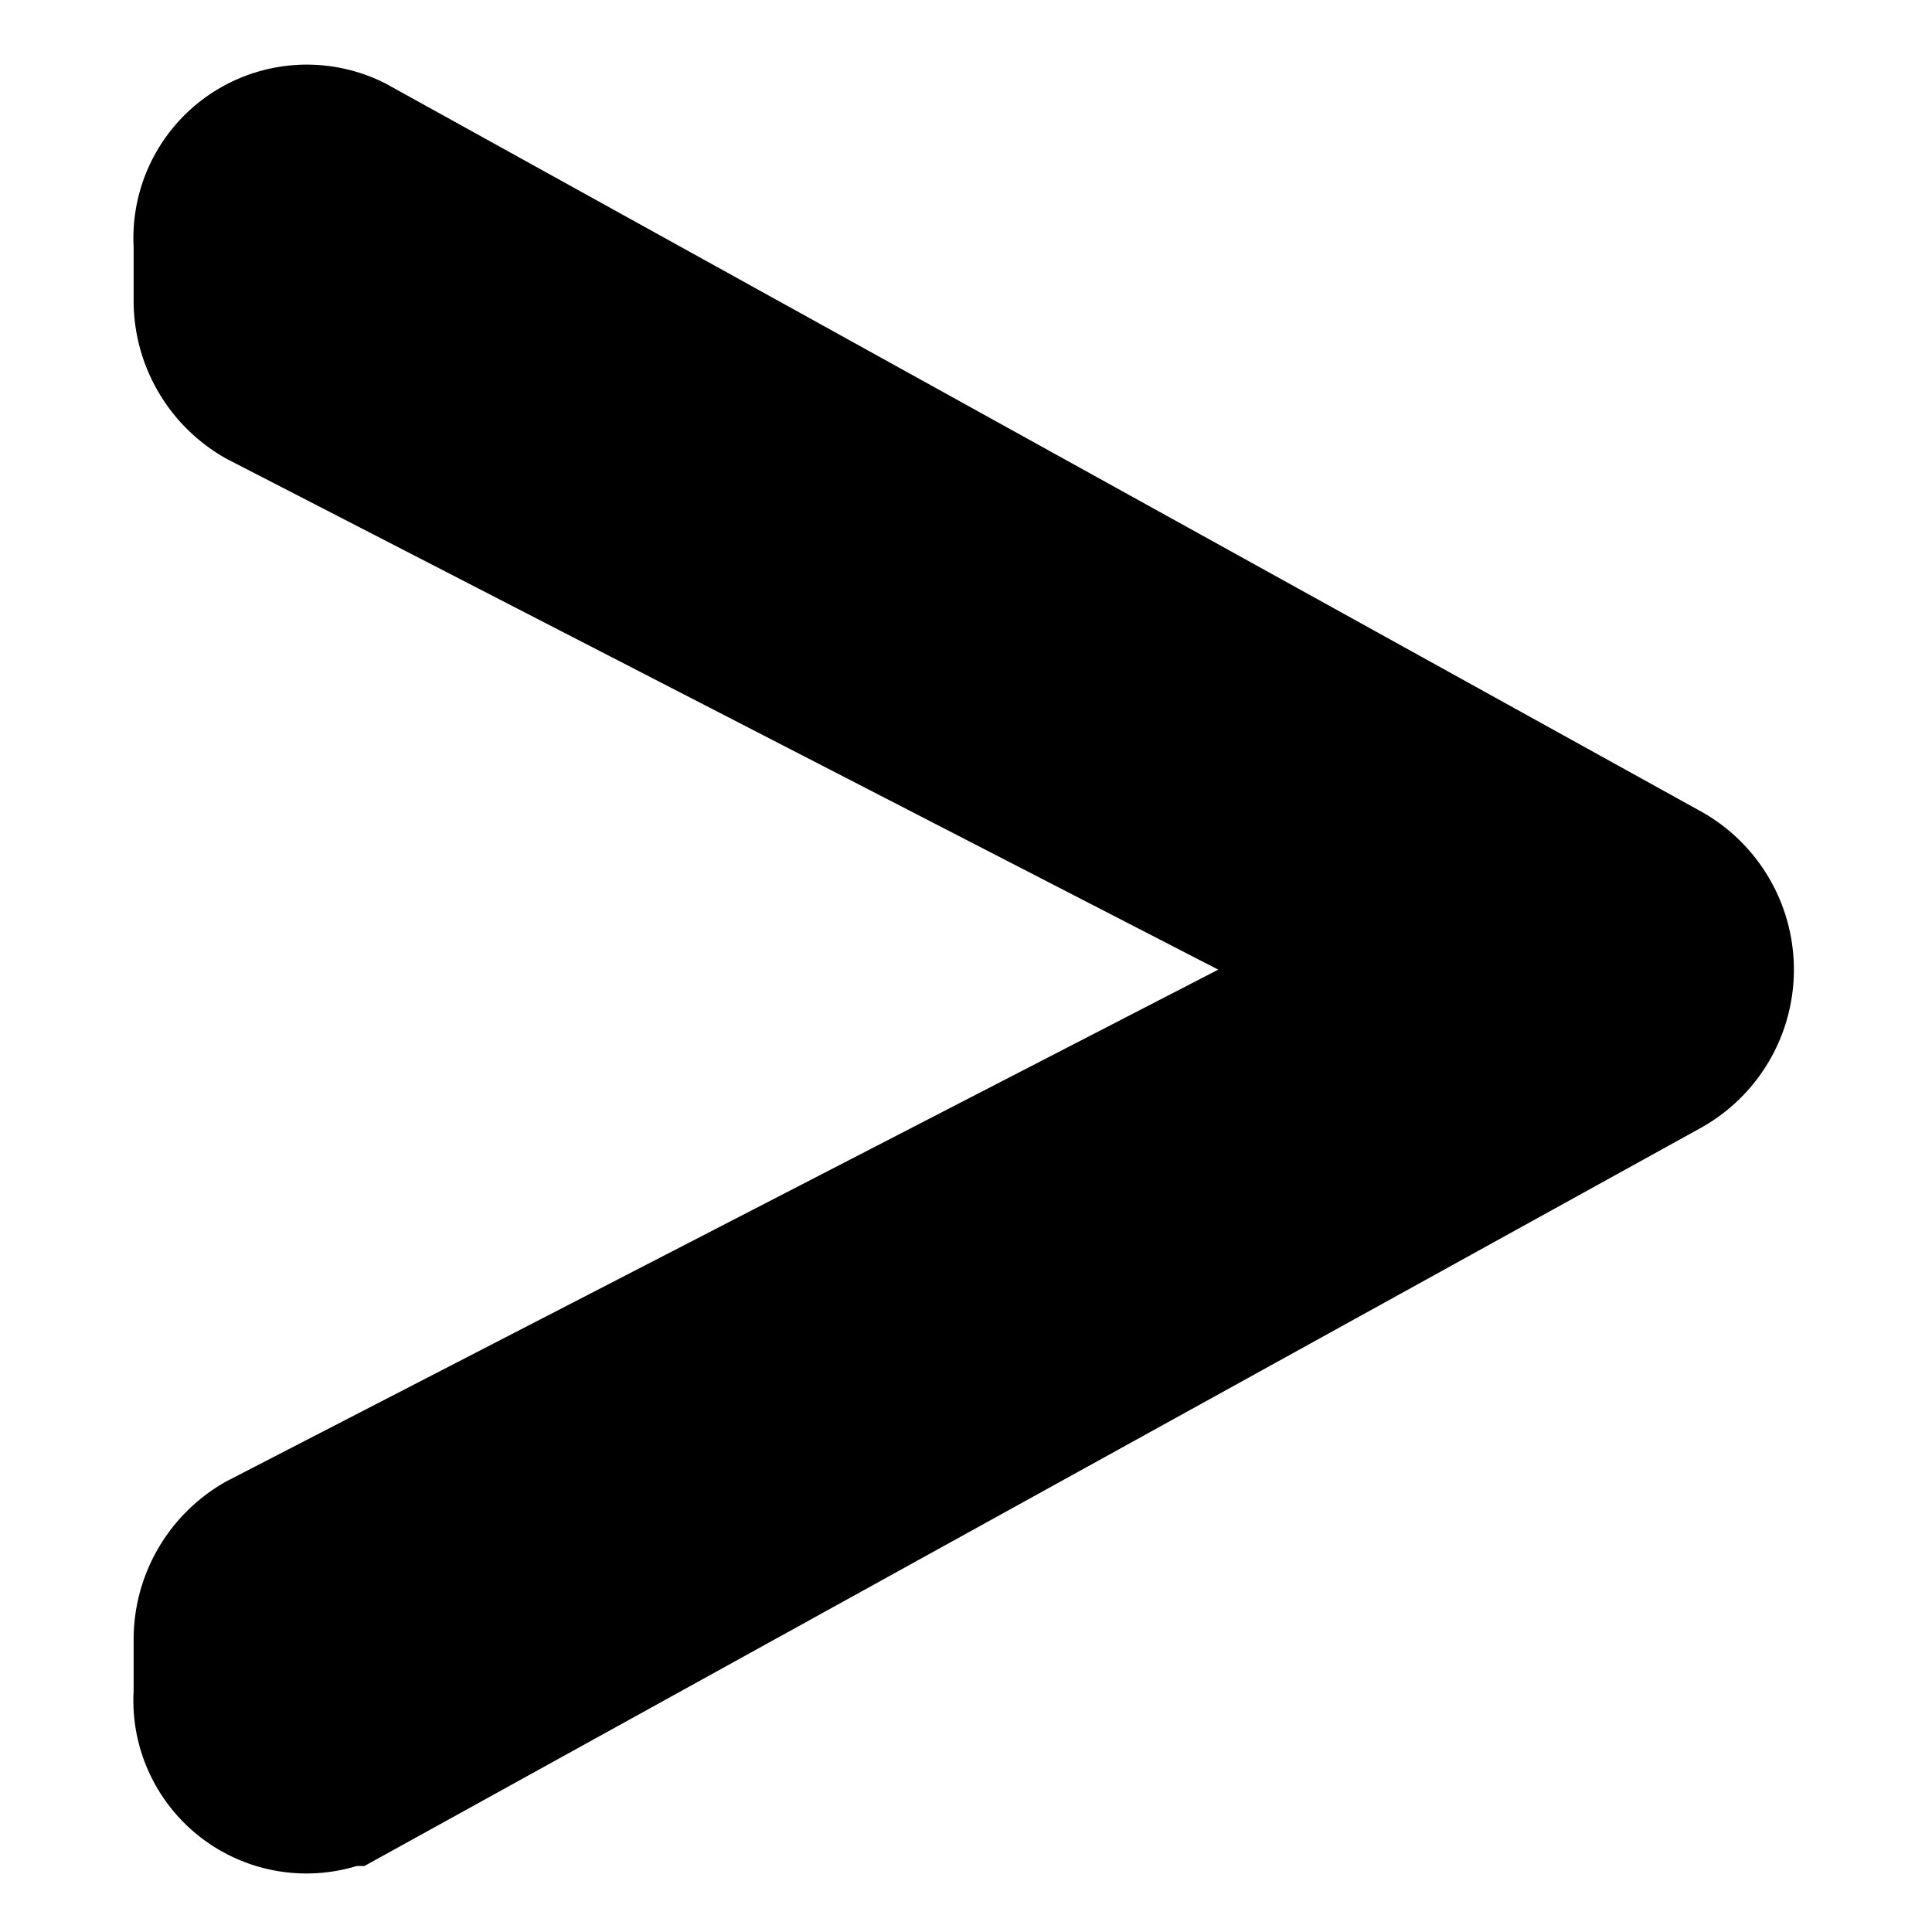 <svg id="Layer_1" data-name="Layer 1" xmlns="http://www.w3.org/2000/svg" viewBox="0 0 48 48" preserveAspectRatio="xMinYMin"><defs><style>.cls-1{stroke:#000;stroke-linecap:round;stroke-miterlimit:10;stroke-width:5px;}</style></defs><title>Collapsed</title><path class="cls-1" d="M6.82,39,32.29,25.86a2.09,2.09,0,0,0,0-3.54L6.82,9.2a2,2,0,0,1-1-1.77V6.06A1.81,1.81,0,0,1,8.42,4.29L41,22.32a2,2,0,0,1,0,3.54l-32.59,18a1.8,1.8,0,0,1-2.59-1.77V40.74A2,2,0,0,1,6.82,39Z"/></svg>